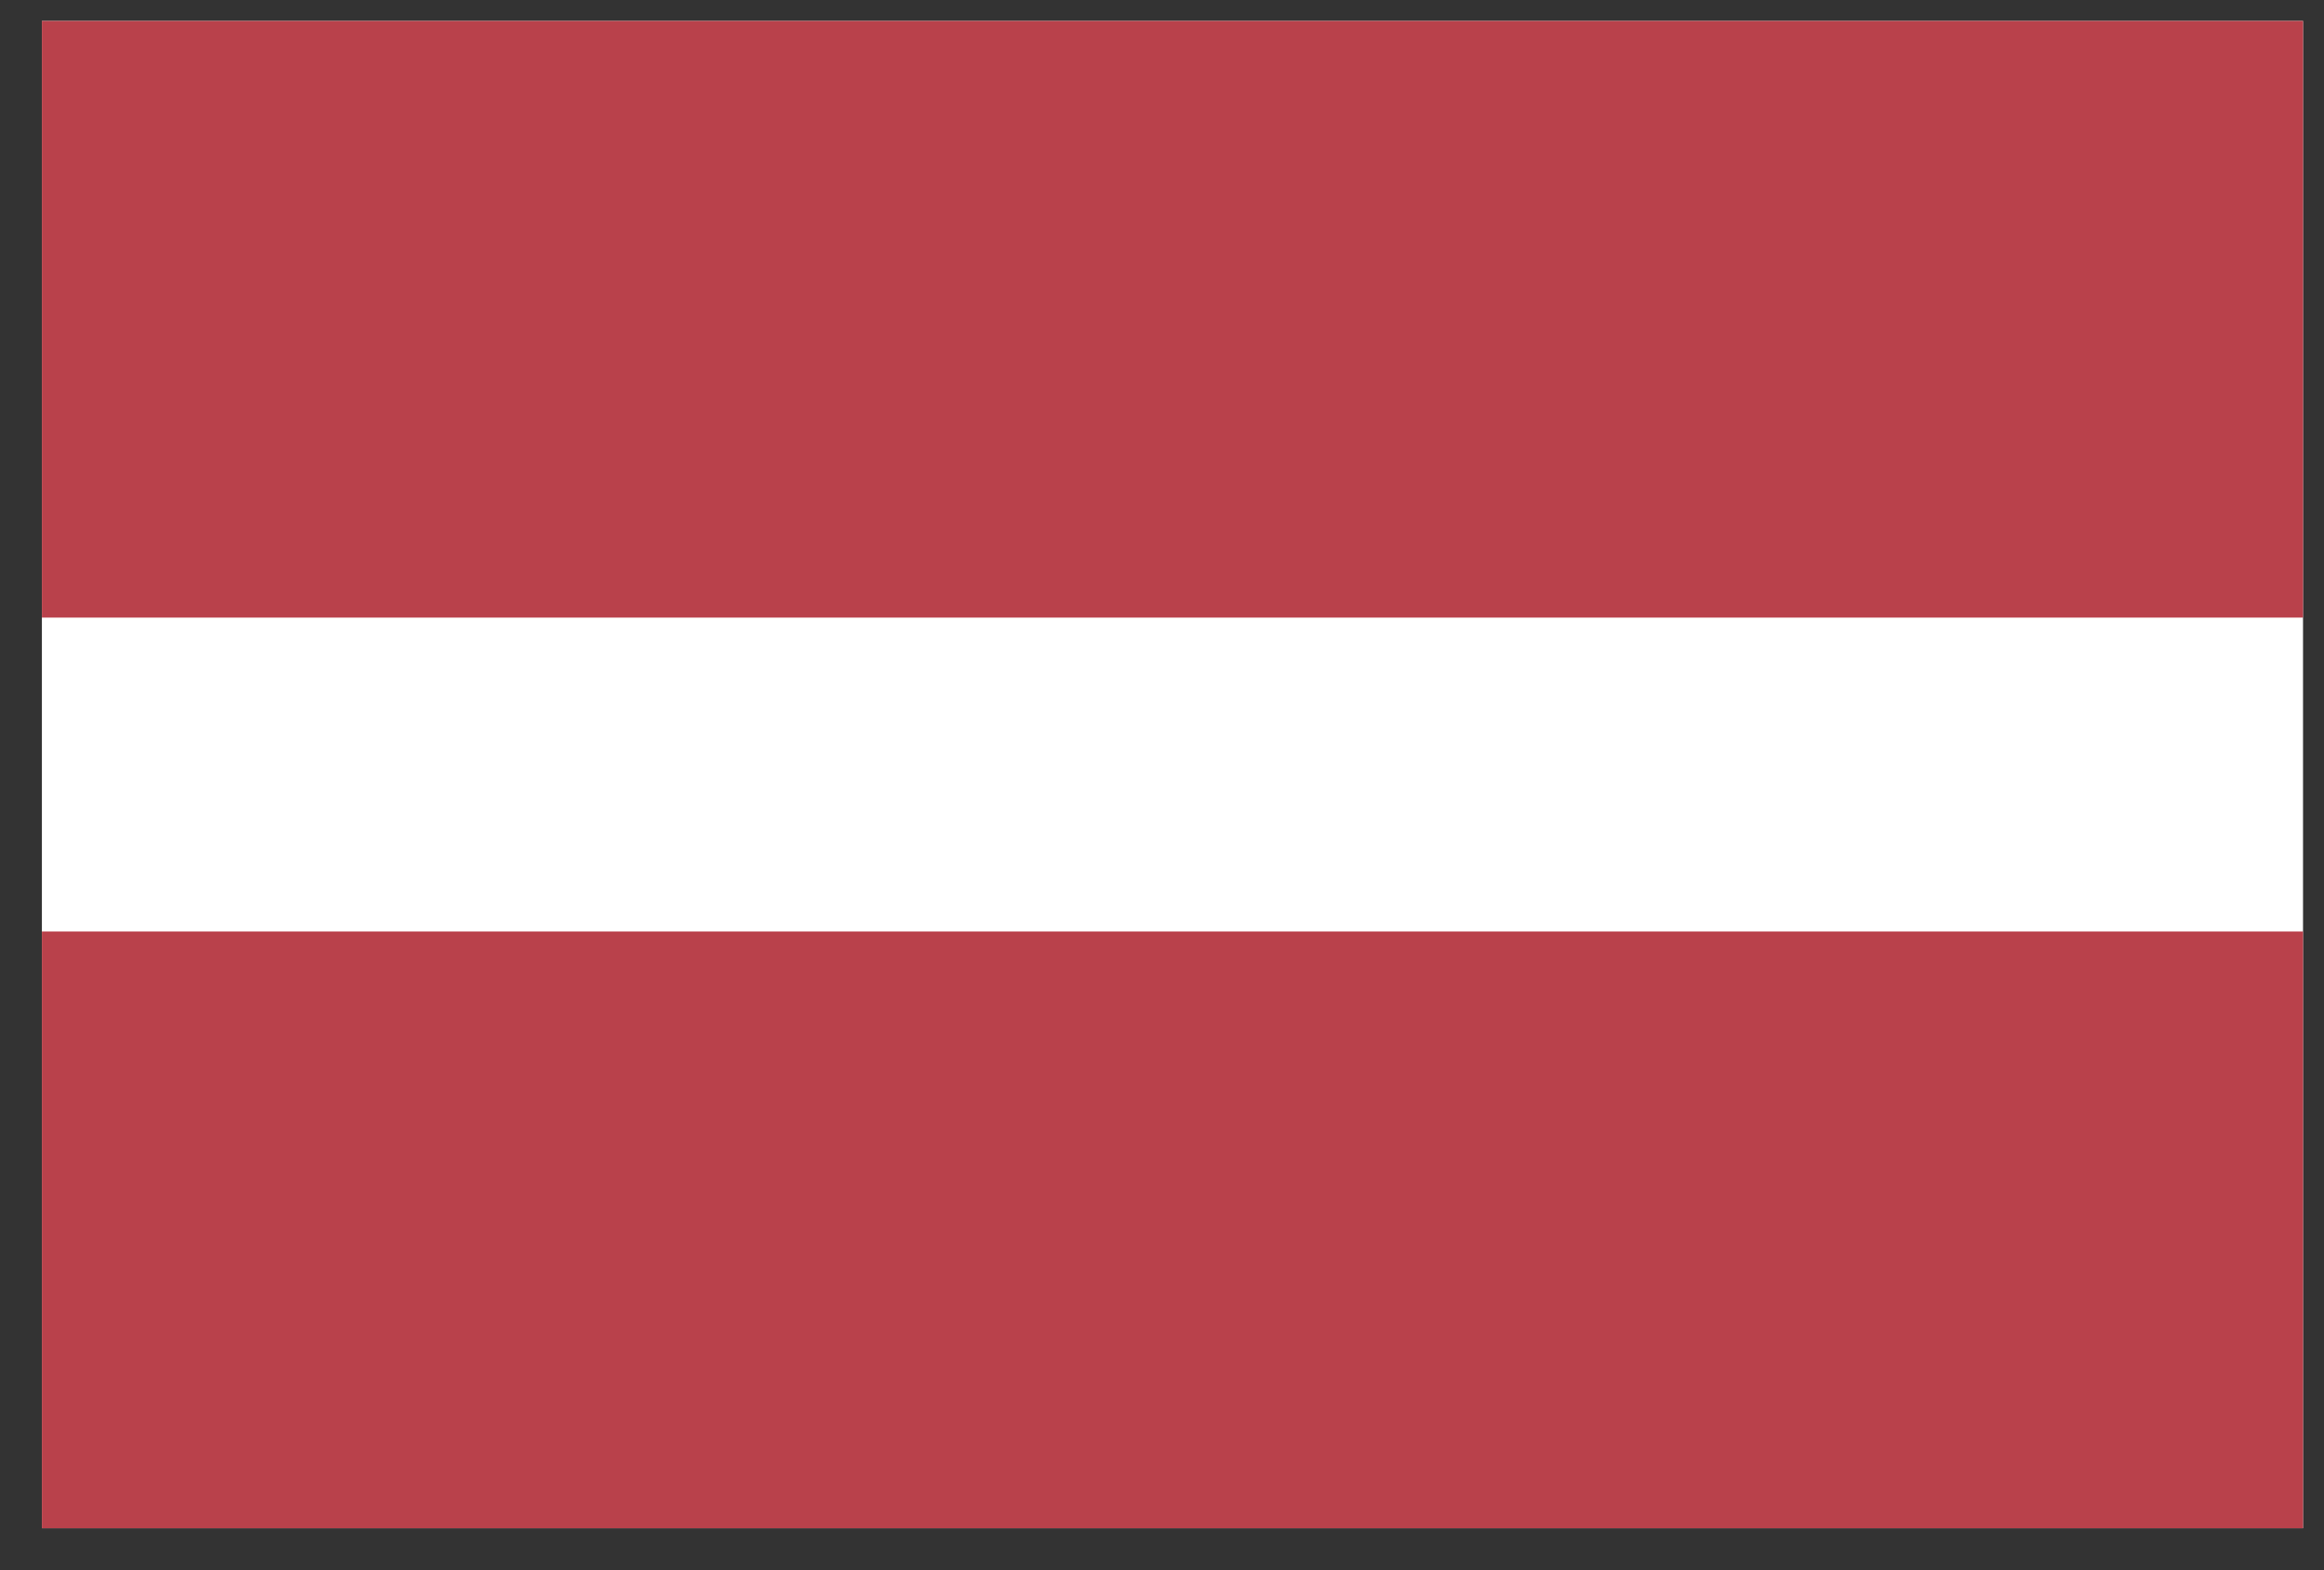 <svg width="37" height="25" viewBox="0 0 37 25" fill="none" xmlns="http://www.w3.org/2000/svg">
<rect x="0" y="0" width="37" height="25" fill="#333333" stroke="none"/>
<g clip-path="url(#clip0_245_526)">
<path d="M0.667 0.333H36.666V24.332H0.667V0.333Z" fill="white"/>
<path d="M0.667 14.832H36.666V24.332H0.667V14.832Z" fill="#B9414B"/>
<path d="M0.667 0.333H36.666V9.833H0.667V0.333Z" fill="#B9414B"/>
</g>
<defs>
<clipPath id="clip0_245_526">
<rect width="36" height="24" fill="white" transform="translate(0.667 0.333)"/>
</clipPath>
</defs>
</svg>
